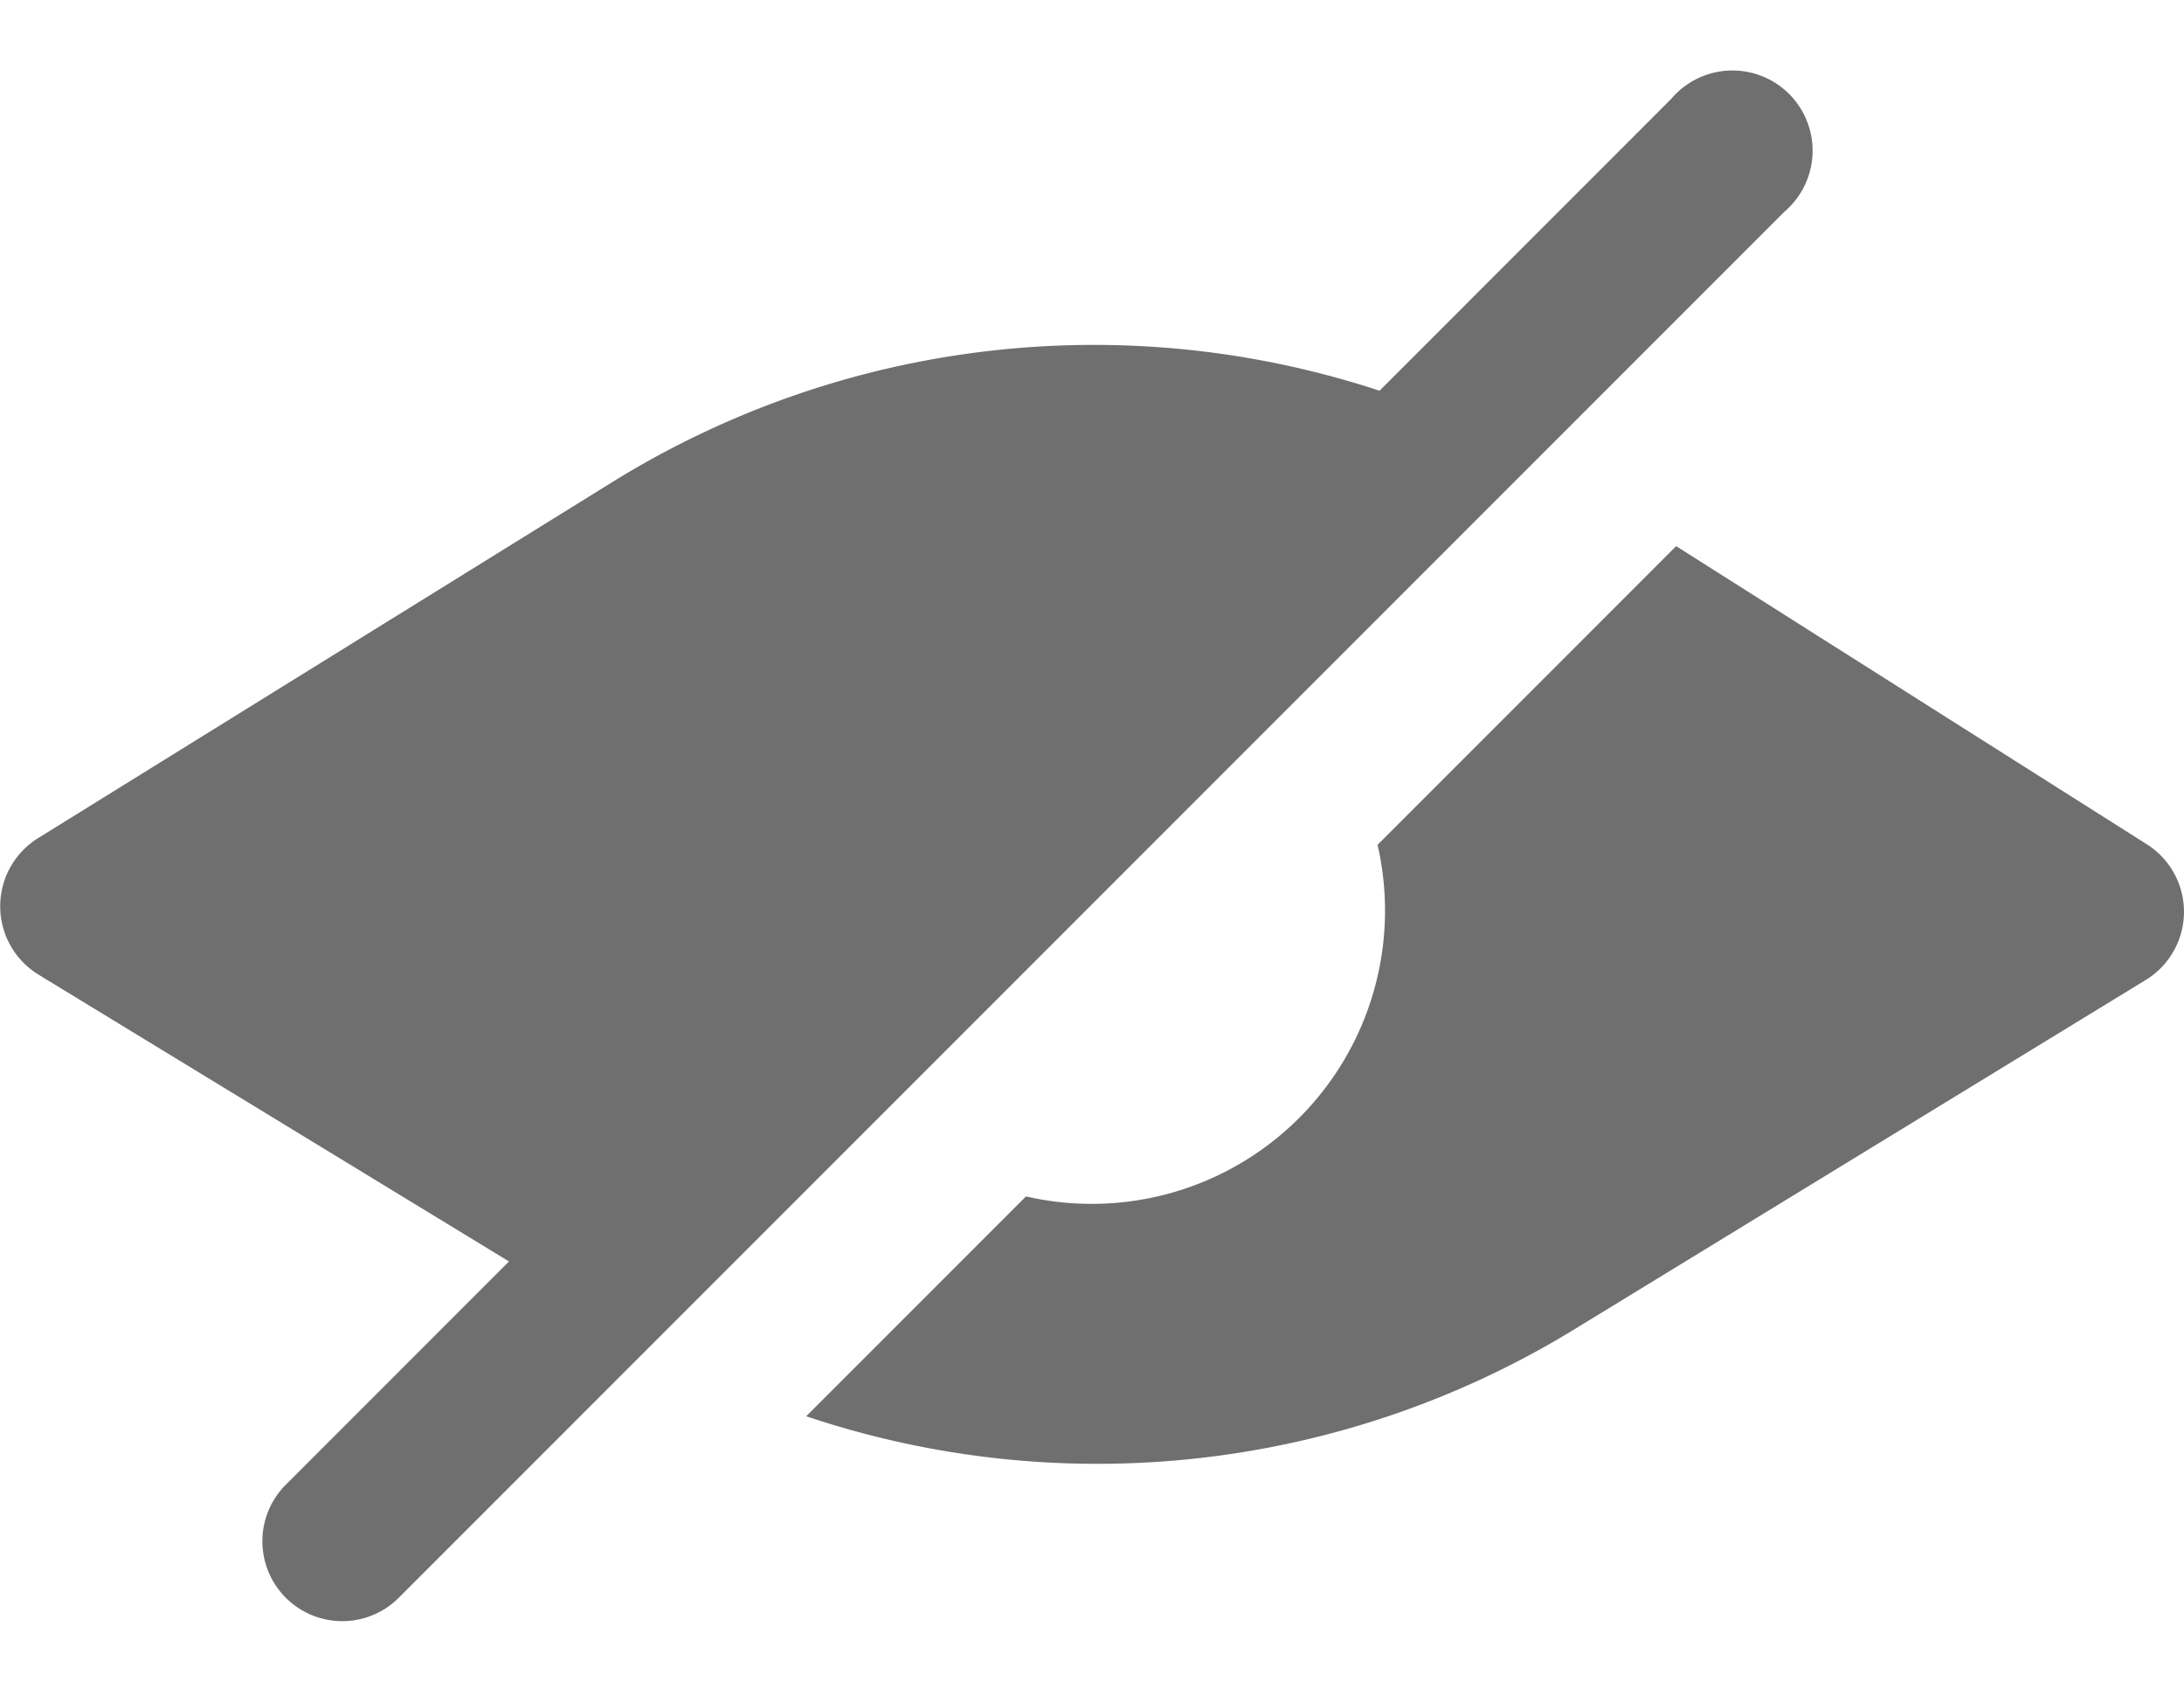 <svg xmlns="http://www.w3.org/2000/svg" width="28.343" height="22"  viewBox="0 0 40.867 28.902">
  <path id="hide_password" d="M29.38,15.449a17.1,17.1,0,0,0-14.341,1.7L4.273,23.823a1.5,1.5,0,0,0,.01,2.548l8.807,5.368L8.93,35.9a1.495,1.495,0,1,0,2.114,2.114L36.956,12.1a1.5,1.5,0,1,0-2.115-2.114Zm5.55,2.908-5.587,5.588a5.487,5.487,0,0,1-6.578,6.577l-4.113,4.113a17.1,17.1,0,0,0,14.34-1.606l10.725-6.556a1.495,1.495,0,0,0,.02-2.539Zm-9.895,1.437a5.486,5.486,0,0,0-6.419,6.419Z" transform="translate(-3.566 -9.549)" fill="#6e6f6e"/>
</svg>
